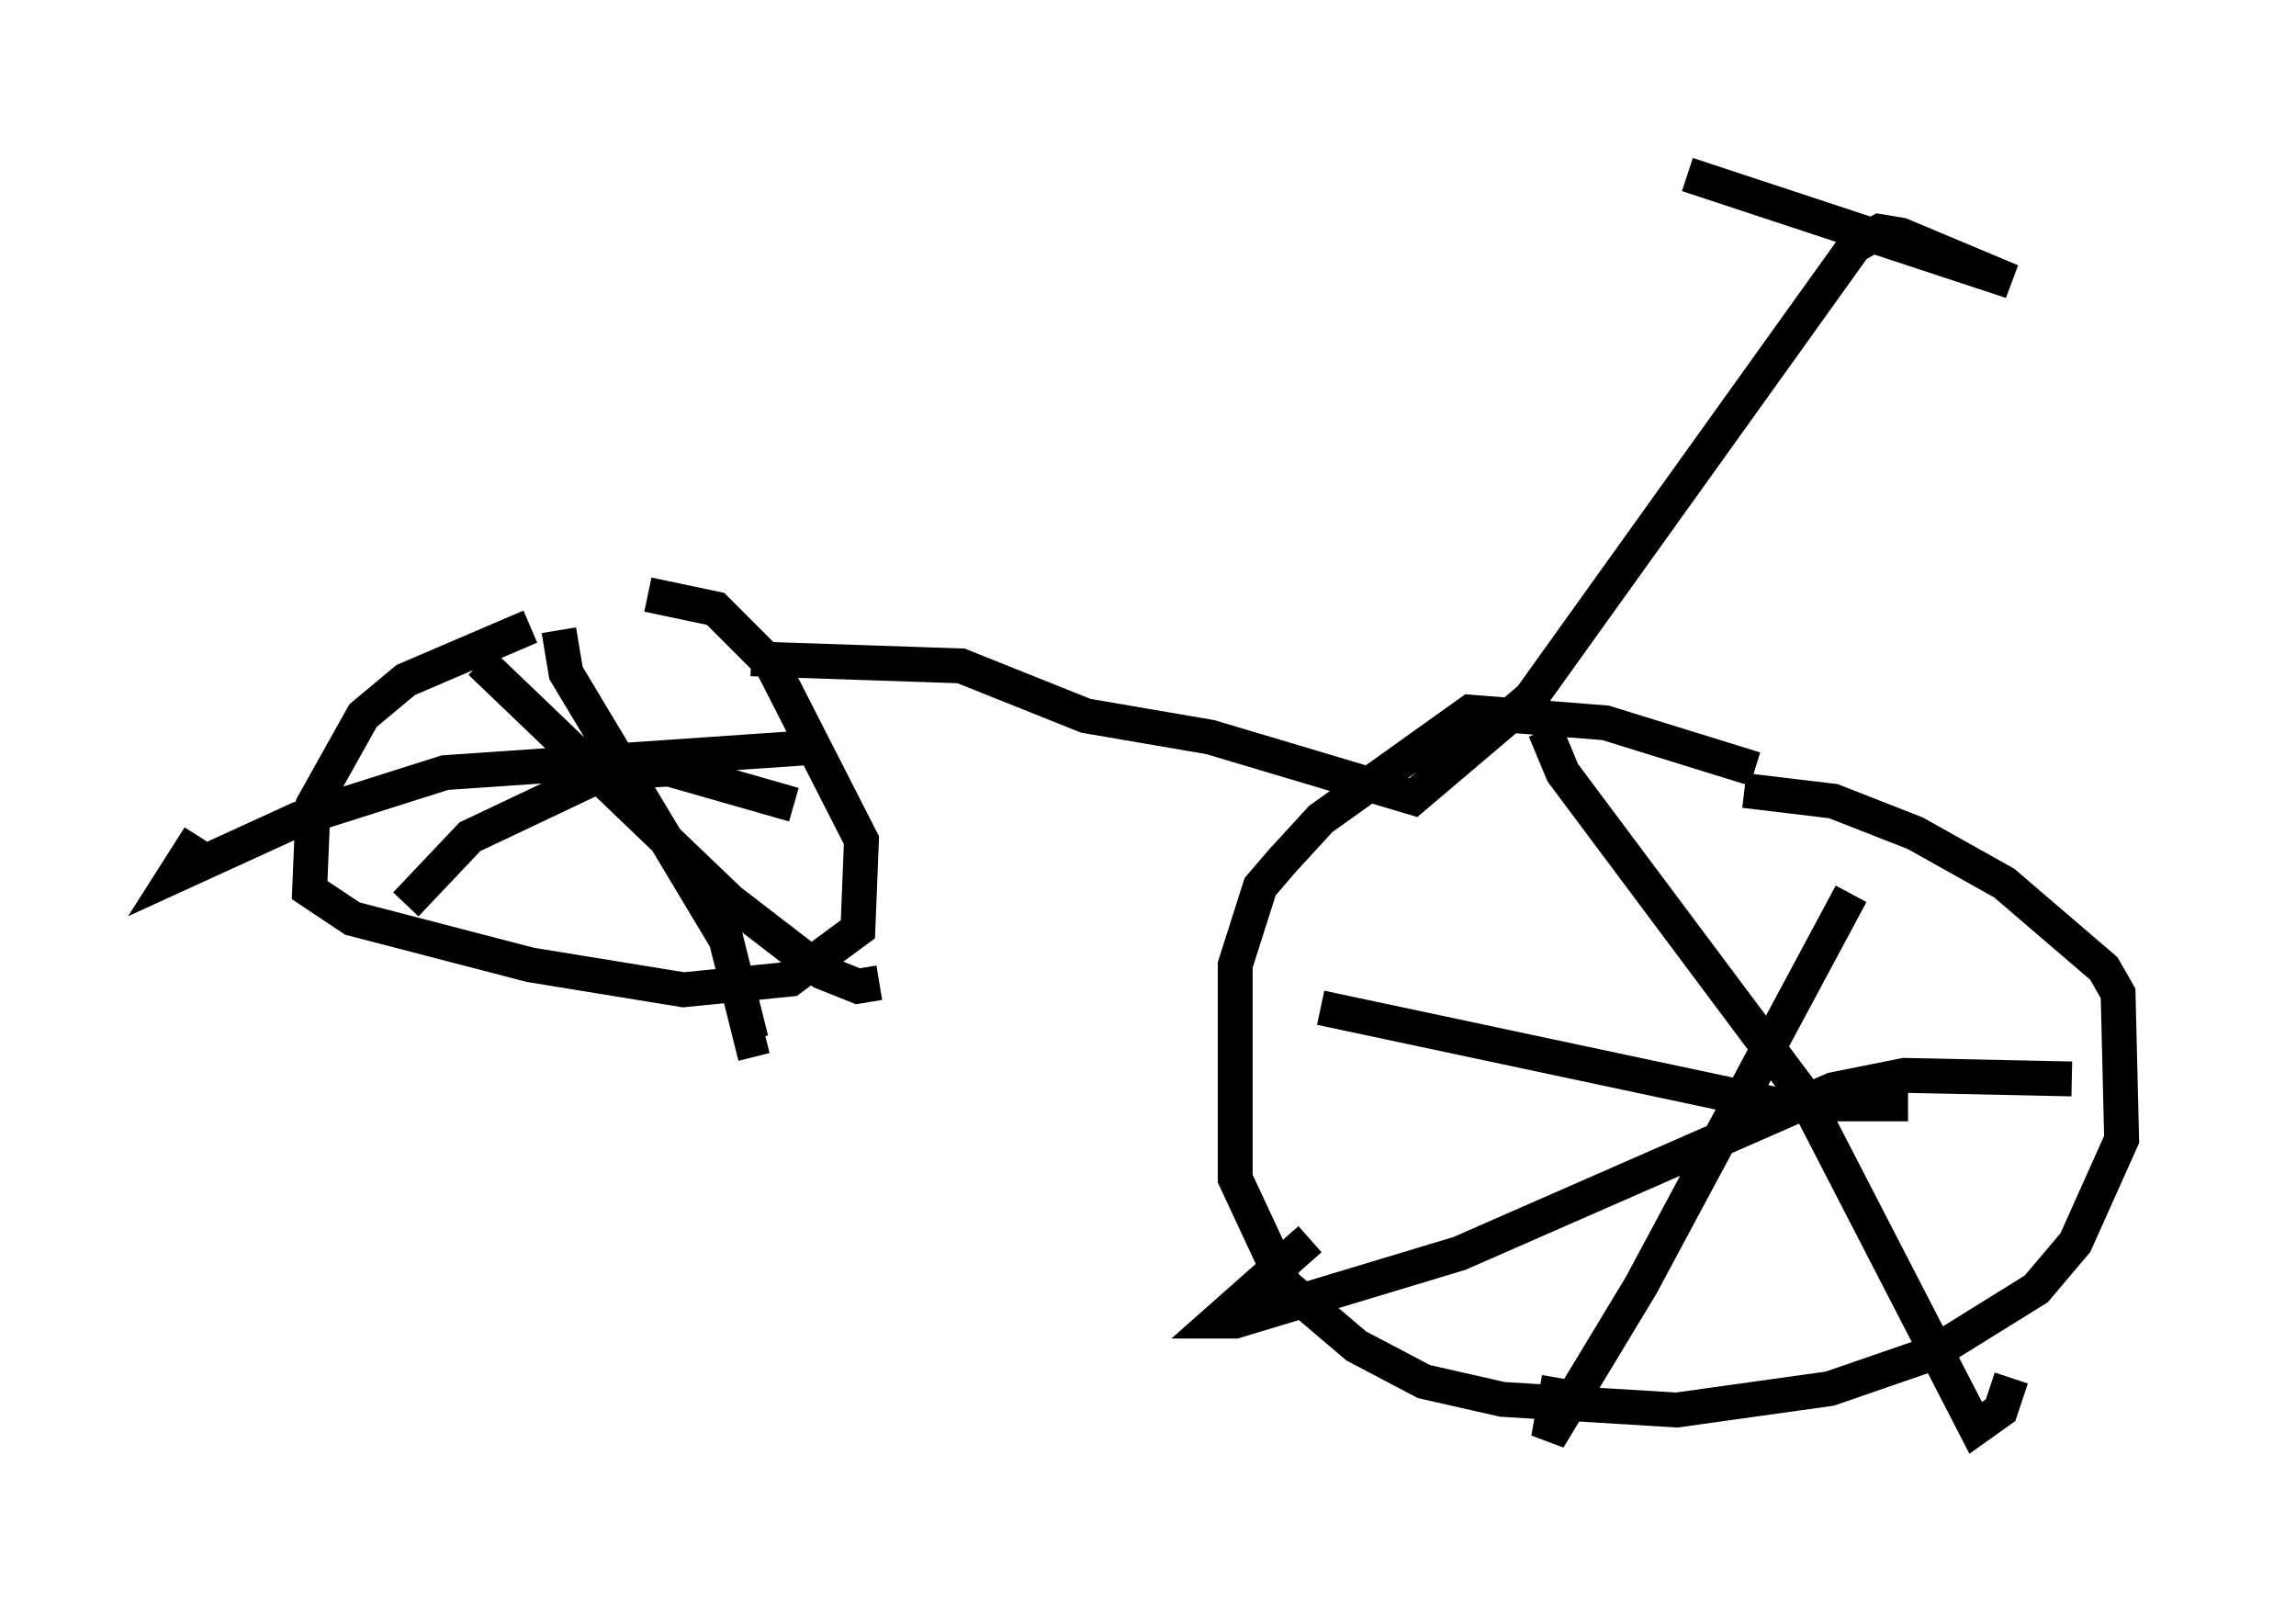 <?xml version="1.0" encoding="utf-8" ?>
<svg baseProfile="full" height="46.24" version="1.1" width="65.84" xmlns="http://www.w3.org/2000/svg" xmlns:ev="http://www.w3.org/2001/xml-events" xmlns:xlink="http://www.w3.org/1999/xlink"><defs /><rect fill="white" height="46.24" width="65.84" x="0" y="0" /><path d="M20.721, 18.169 m-5.513, -0.204 l-3.573, 1.531 -1.225, 1.021 l-1.429, 2.552 -0.102, 2.45 l1.225, 0.817 5.104, 1.327 l4.39, 0.715 3.063, -0.306 l1.94, -1.429 0.102, -2.552 l-2.552, -5.002 -1.633, -1.633 l-1.94, -0.408 m-2.552, 1.021 l0.204, 1.225 4.594, 7.656 l0.715, 2.858 0.408, -0.102 m1.225, -8.269 l-10.413, 0.715 -4.185, 1.327 l-3.573, 1.633 0.715, -1.123 m8.065, -5.002 l7.146, 6.84 2.654, 2.042 l1.021, 0.408 0.613, -0.102 m-2.45, -5.104 l-3.573, -1.021 -1.838, 0.102 l-3.879, 1.838 -1.838, 1.94 m38.69, -3.879 l-4.288, -1.327 -3.879, -0.306 l-4.288, 3.063 -1.123, 1.225 l-0.613, 0.715 -0.715, 2.246 l0.0, 6.125 1.429, 3.063 l2.042, 1.735 1.94, 1.021 l2.246, 0.51 5.002, 0.306 l4.39, -0.613 2.96, -1.021 l2.96, -1.838 1.123, -1.327 l1.327, -2.96 -0.102, -4.185 l-0.408, -0.715 -2.858, -2.45 l-2.552, -1.429 -2.348, -0.919 l-2.552, -0.306 m-5.717, -1.735 l0.51, 1.225 6.942, 9.29 l4.9, 9.494 0.715, -0.51 l0.306, -0.919 m1.735, -8.575 l-4.798, -0.102 -2.042, 0.408 l-10.719, 4.696 -6.431, 1.94 l-0.51, 0.0 2.654, -2.348 m15.517, -9.902 l-6.023, 11.229 -2.654, 4.39 l0.306, -1.735 m-6.84, -10.617 l12.965, 2.756 3.879, 0.0 m-33.177, -12.761 l6.023, 0.204 3.573, 1.429 l3.573, 0.613 5.819, 1.735 l3.369, -2.858 9.29, -12.965 l0.715, -0.408 0.613, 0.102 l3.165, 1.327 -9.29, -3.063 " fill="none" stroke="black" stroke-width="1" /></svg>